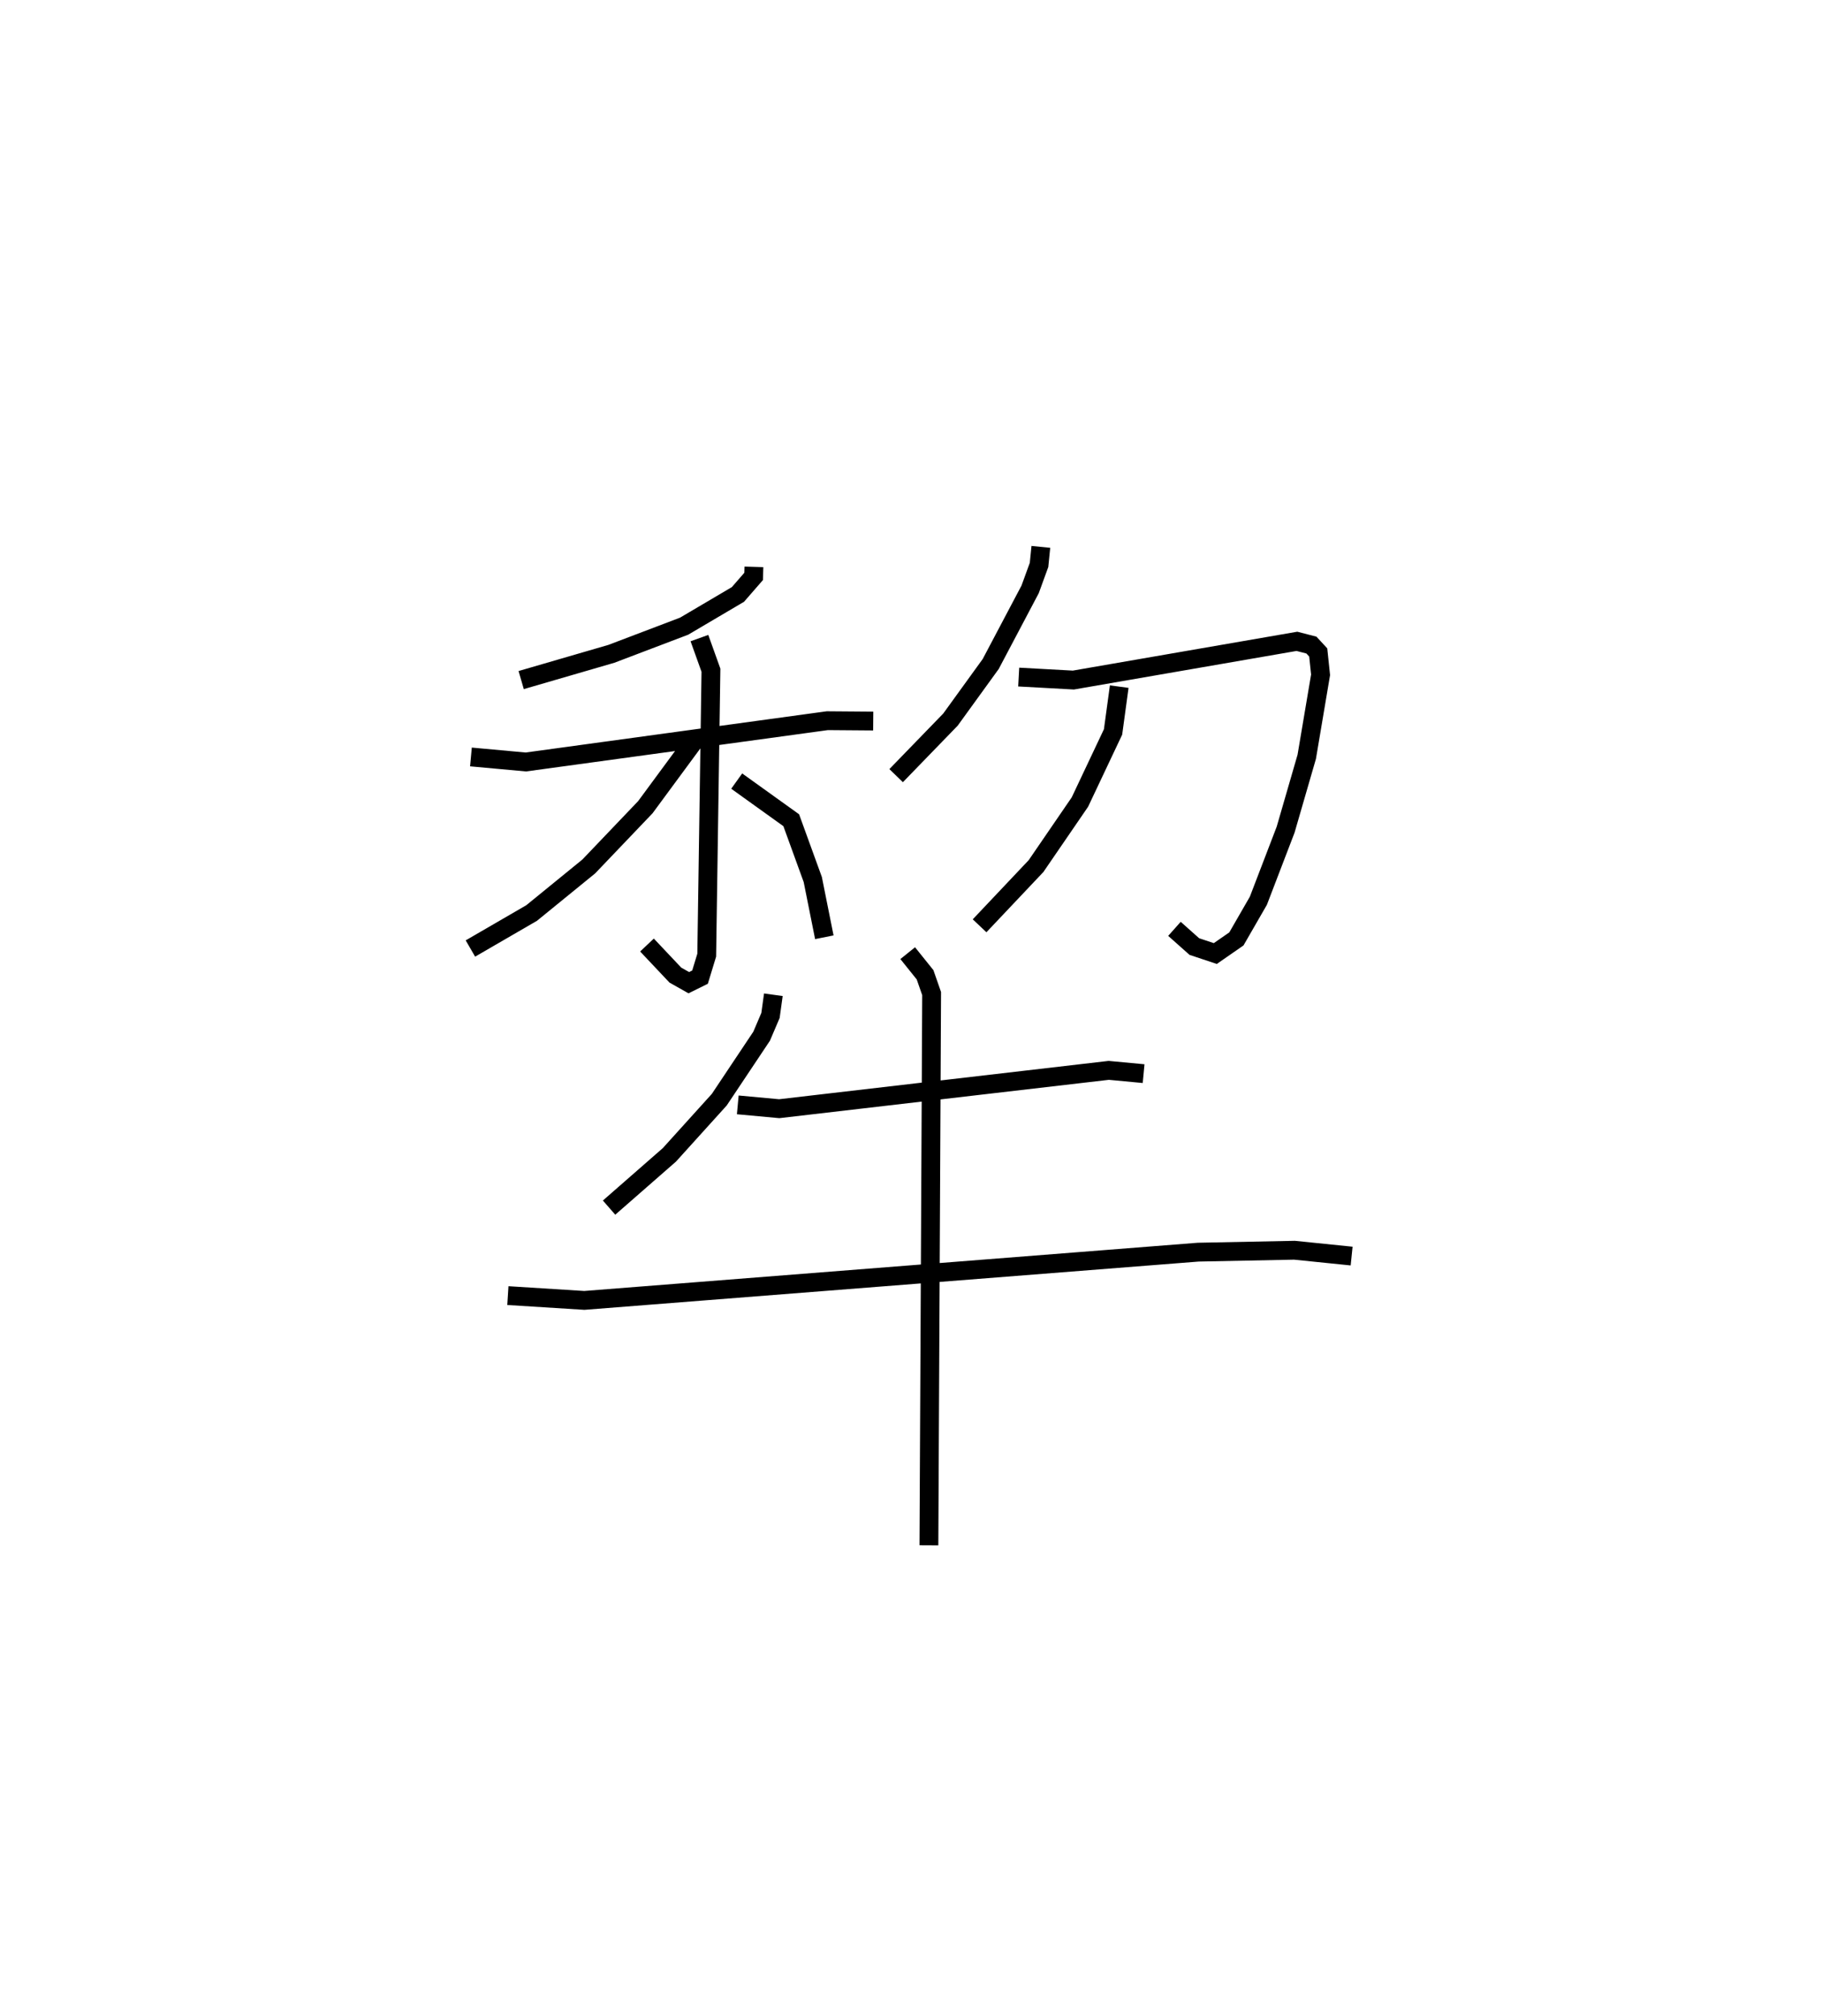 <?xml version="1.0" encoding="utf-8" ?>
<svg baseProfile="full" height="107.086" version="1.1" width="96.83" xmlns="http://www.w3.org/2000/svg" xmlns:ev="http://www.w3.org/2001/xml-events" xmlns:xlink="http://www.w3.org/1999/xlink"><defs /><rect fill="white" height="107.086" width="96.83" x="0" y="0" /><path d="M25.483,25 m0.0,0.0 m14.584,5.113 l-0.015,0.507 -0.834,0.958 l-2.861,1.686 -3.866,1.469 l-4.793,1.394 m-2.67,4.084 l2.918,0.267 16.021,-2.193 l2.44,0.019 m-9.236,-4.407 l0.612,1.706 -0.224,15.136 l-0.356,1.168 -0.597,0.295 l-0.714,-0.403 -1.508,-1.597 m2.594,-10.959 l-2.682,3.638 -3.006,3.147 l-3.036,2.473 -3.254,1.886 m14.152,-8.894 l2.898,2.079 1.145,3.151 l0.614,3.066 m11.507,-20.738 l-0.096,0.958 -0.473,1.298 l-2.096,3.966 -2.138,2.953 l-2.888,2.978 m6.514,-5.237 l2.905,0.159 11.88,-2.057 l0.771,0.199 0.362,0.392 l0.125,1.187 -0.735,4.355 l-1.123,3.873 -1.448,3.775 l-1.168,2.027 -1.121,0.777 l-1.114,-0.371 -1.057,-0.941 m-2.935,-12.867 l-0.328,2.407 -1.761,3.724 l-2.332,3.402 -3,3.172 m-10.96,3.663 l-0.152,1.099 -0.471,1.103 l-2.251,3.372 -2.651,2.931 l-3.206,2.803 m6.84,-5.458 l2.203,0.203 17.512,-2.036 l1.853,0.174 m-33.786,11.791 l4.064,0.255 32.626,-2.563 l5.114,-0.102 3.037,0.31 m-23.592,-16.091 l0.922,1.147 0.349,1 l-0.144,29.308 " fill="none" stroke="black" stroke-width="1" /></svg>